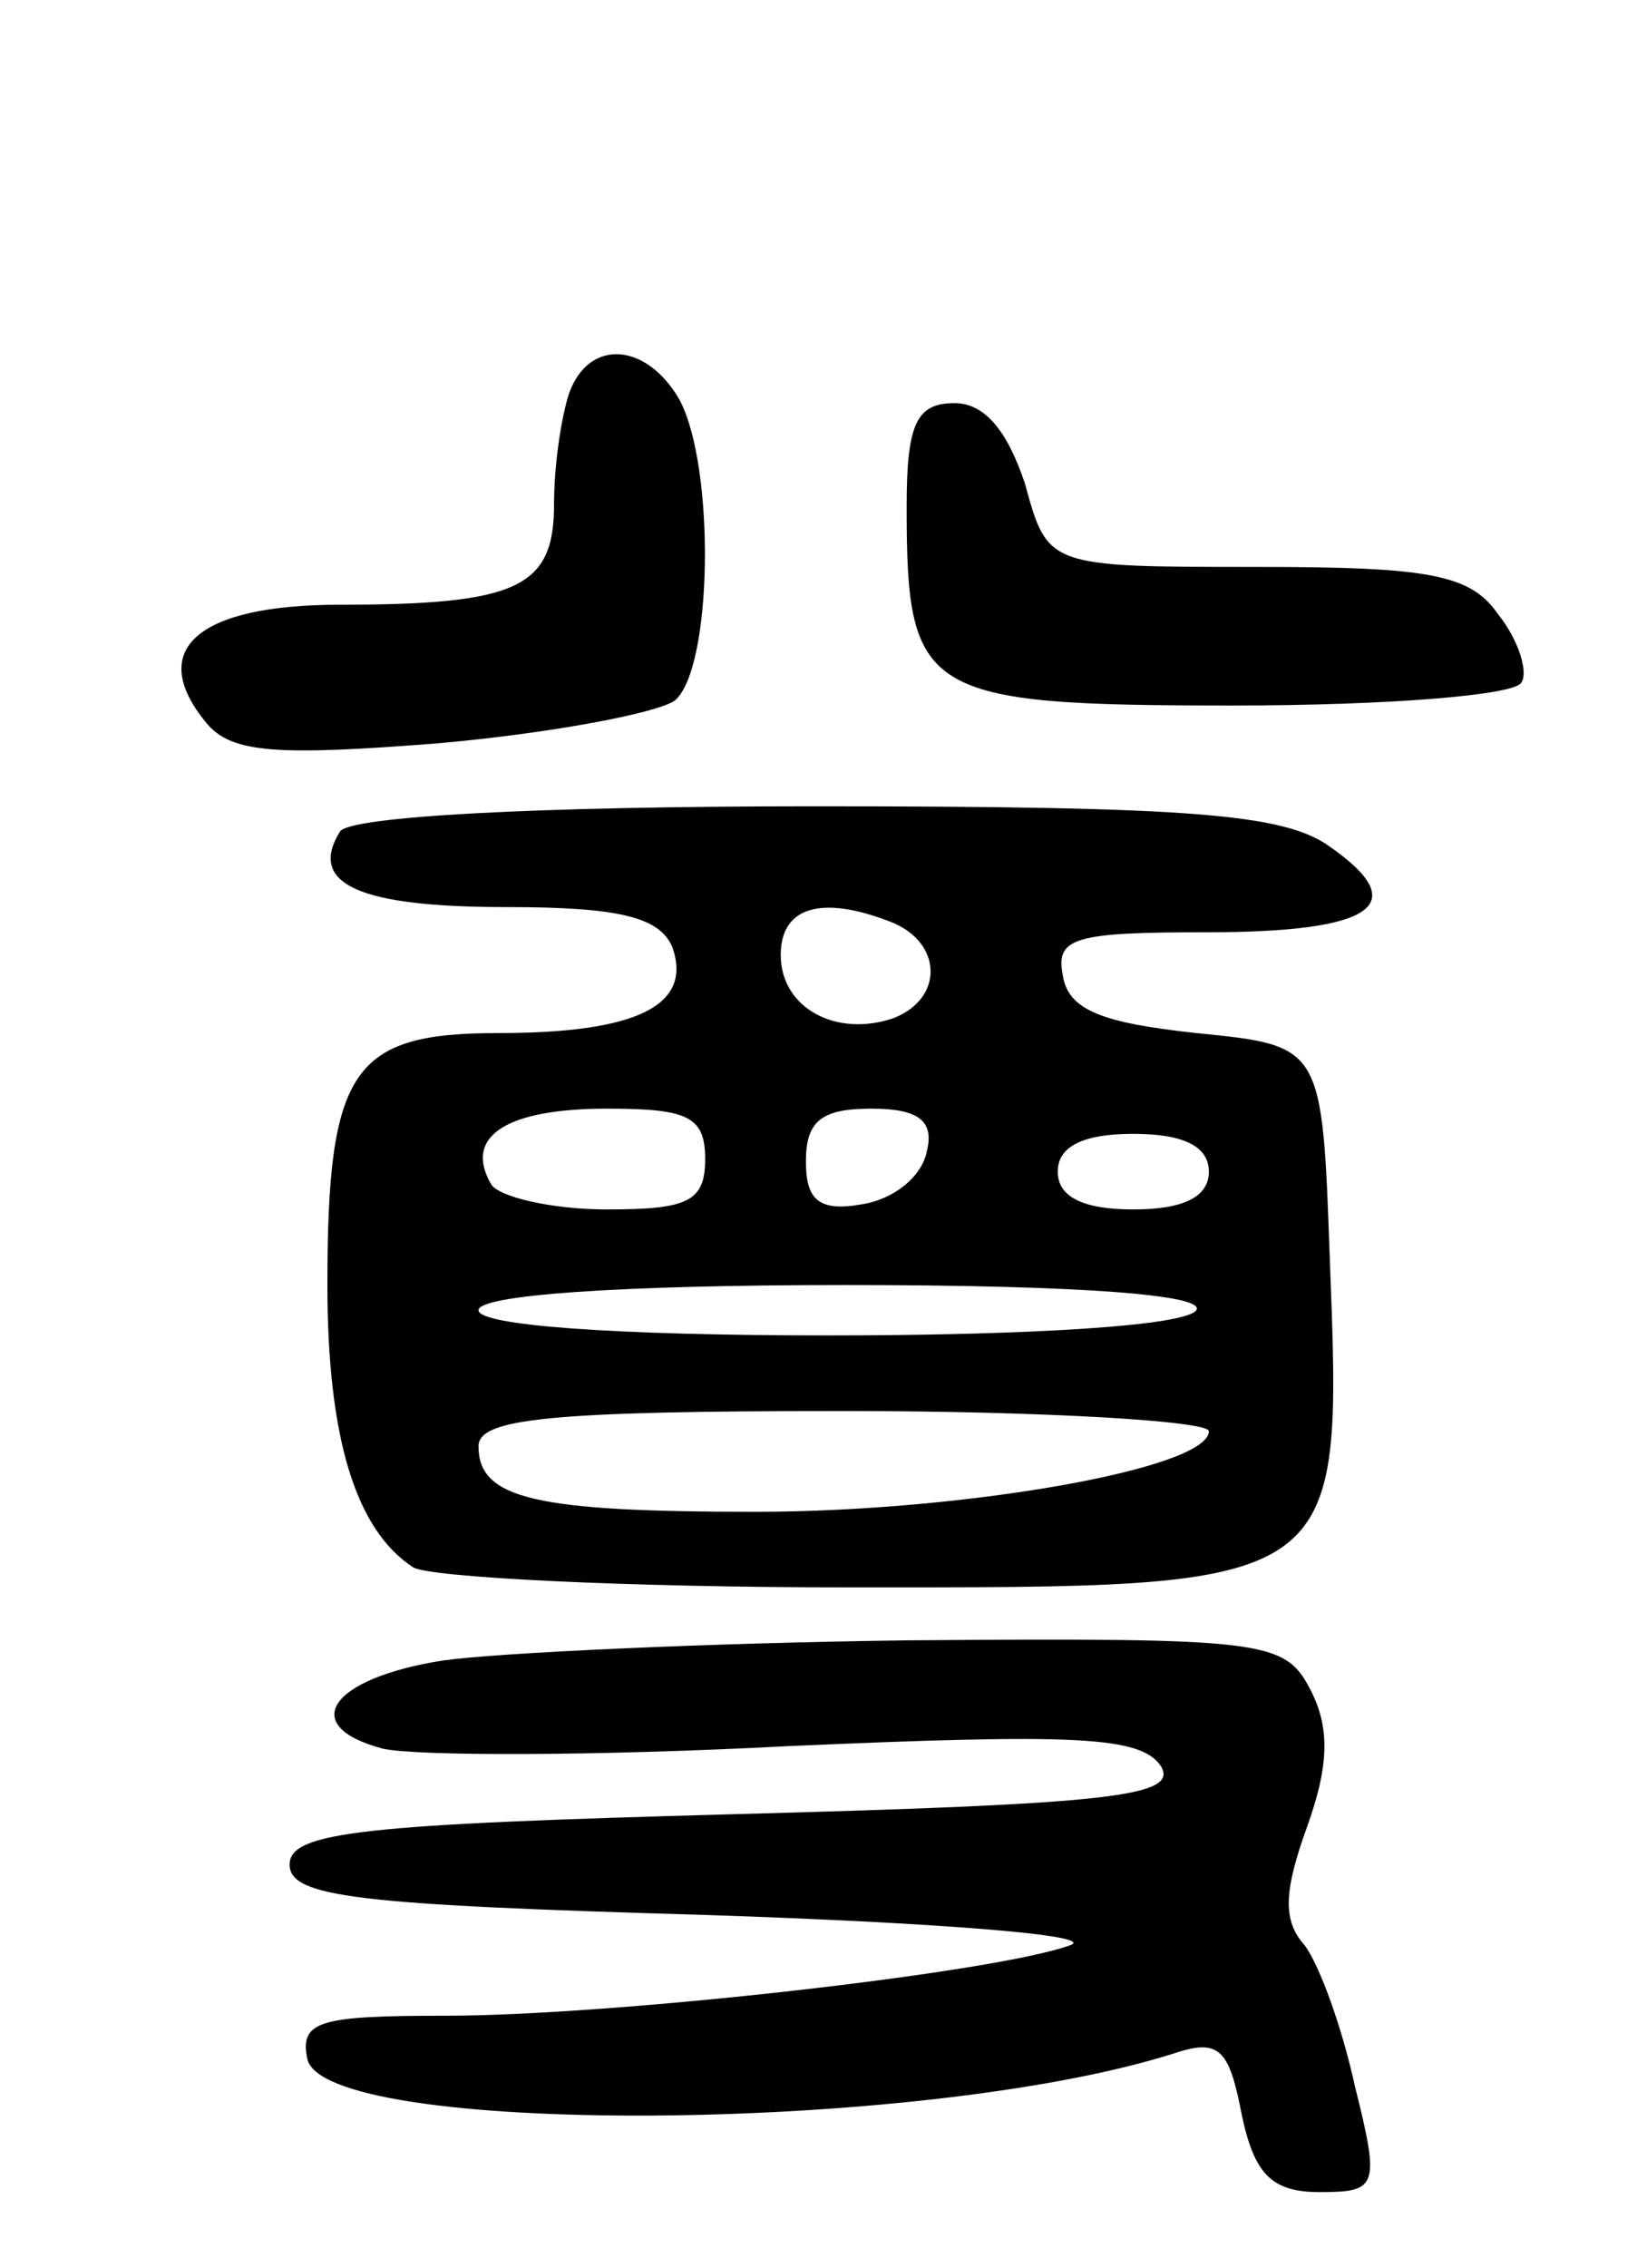 <svg version="1.0" xmlns="http://www.w3.org/2000/svg"
 width="65pt" height="90pt" viewBox="0 0 65 90"
 preserveAspectRatio="xMidYMid meet">
<g transform="translate(0,90) scale(0.1,-0.1)"
fill="#000000" stroke="none">
<path d="M226 744 c-3 -9 -6 -28 -6 -44 0 -33 -14 -40 -85 -40 -57 0 -77 -18
-53 -47 10 -12 28 -13 92 -8 45 4 87 12 94 17 15 13 16 92 2 119 -13 23 -36
25 -44 3z"/>
<path d="M360 699 c0 -75 6 -79 130 -79 60 0 111 4 114 9 3 4 -1 17 -9 27 -11
16 -27 19 -96 19 -83 0 -83 0 -92 33 -7 21 -16 32 -28 32 -15 0 -19 -8 -19
-41z"/>
<path d="M135 570 c-13 -21 8 -30 66 -30 45 0 61 -4 66 -16 8 -23 -14 -34 -69
-34 -58 0 -68 -14 -68 -100 0 -60 11 -97 34 -112 6 -4 84 -8 173 -8 198 0 196
-2 191 131 -3 84 -3 84 -53 89 -37 4 -51 9 -53 23 -3 15 5 17 57 17 67 0 82
11 49 34 -18 13 -55 16 -205 16 -110 0 -184 -4 -188 -10z m219 -36 c20 -8 21
-30 1 -38 -23 -8 -45 4 -45 25 0 19 16 24 44 13z m-74 -94 c0 -17 -7 -20 -39
-20 -22 0 -43 5 -46 10 -11 19 6 30 46 30 32 0 39 -3 39 -20z m88 3 c-2 -10
-13 -19 -26 -21 -17 -3 -22 2 -22 17 0 16 6 21 26 21 19 0 25 -5 22 -17z m112
-8 c0 -10 -10 -15 -30 -15 -20 0 -30 5 -30 15 0 10 10 15 30 15 20 0 30 -5 30
-15z m-5 -55 c-4 -6 -63 -10 -146 -10 -86 0 -139 4 -139 10 0 6 55 10 146 10
94 0 143 -4 139 -10z m5 -48 c0 -15 -98 -32 -180 -32 -87 0 -110 5 -110 26 0
11 28 14 145 14 80 0 145 -4 145 -8z"/>
<path d="M176 241 c-45 -7 -58 -26 -24 -35 13 -3 85 -3 161 1 114 5 140 4 148
-8 7 -12 -20 -15 -169 -19 -148 -4 -177 -7 -177 -20 0 -13 27 -16 165 -20 91
-3 156 -8 145 -12 -30 -11 -182 -28 -248 -28 -50 0 -58 -2 -55 -17 6 -31 243
-30 344 2 18 6 22 2 27 -24 5 -24 12 -31 31 -31 23 0 24 2 14 42 -5 23 -14 48
-20 56 -9 10 -8 22 1 47 9 25 9 40 1 55 -10 19 -19 20 -158 19 -81 -1 -165 -5
-186 -8z"/>
</g>
</svg>
